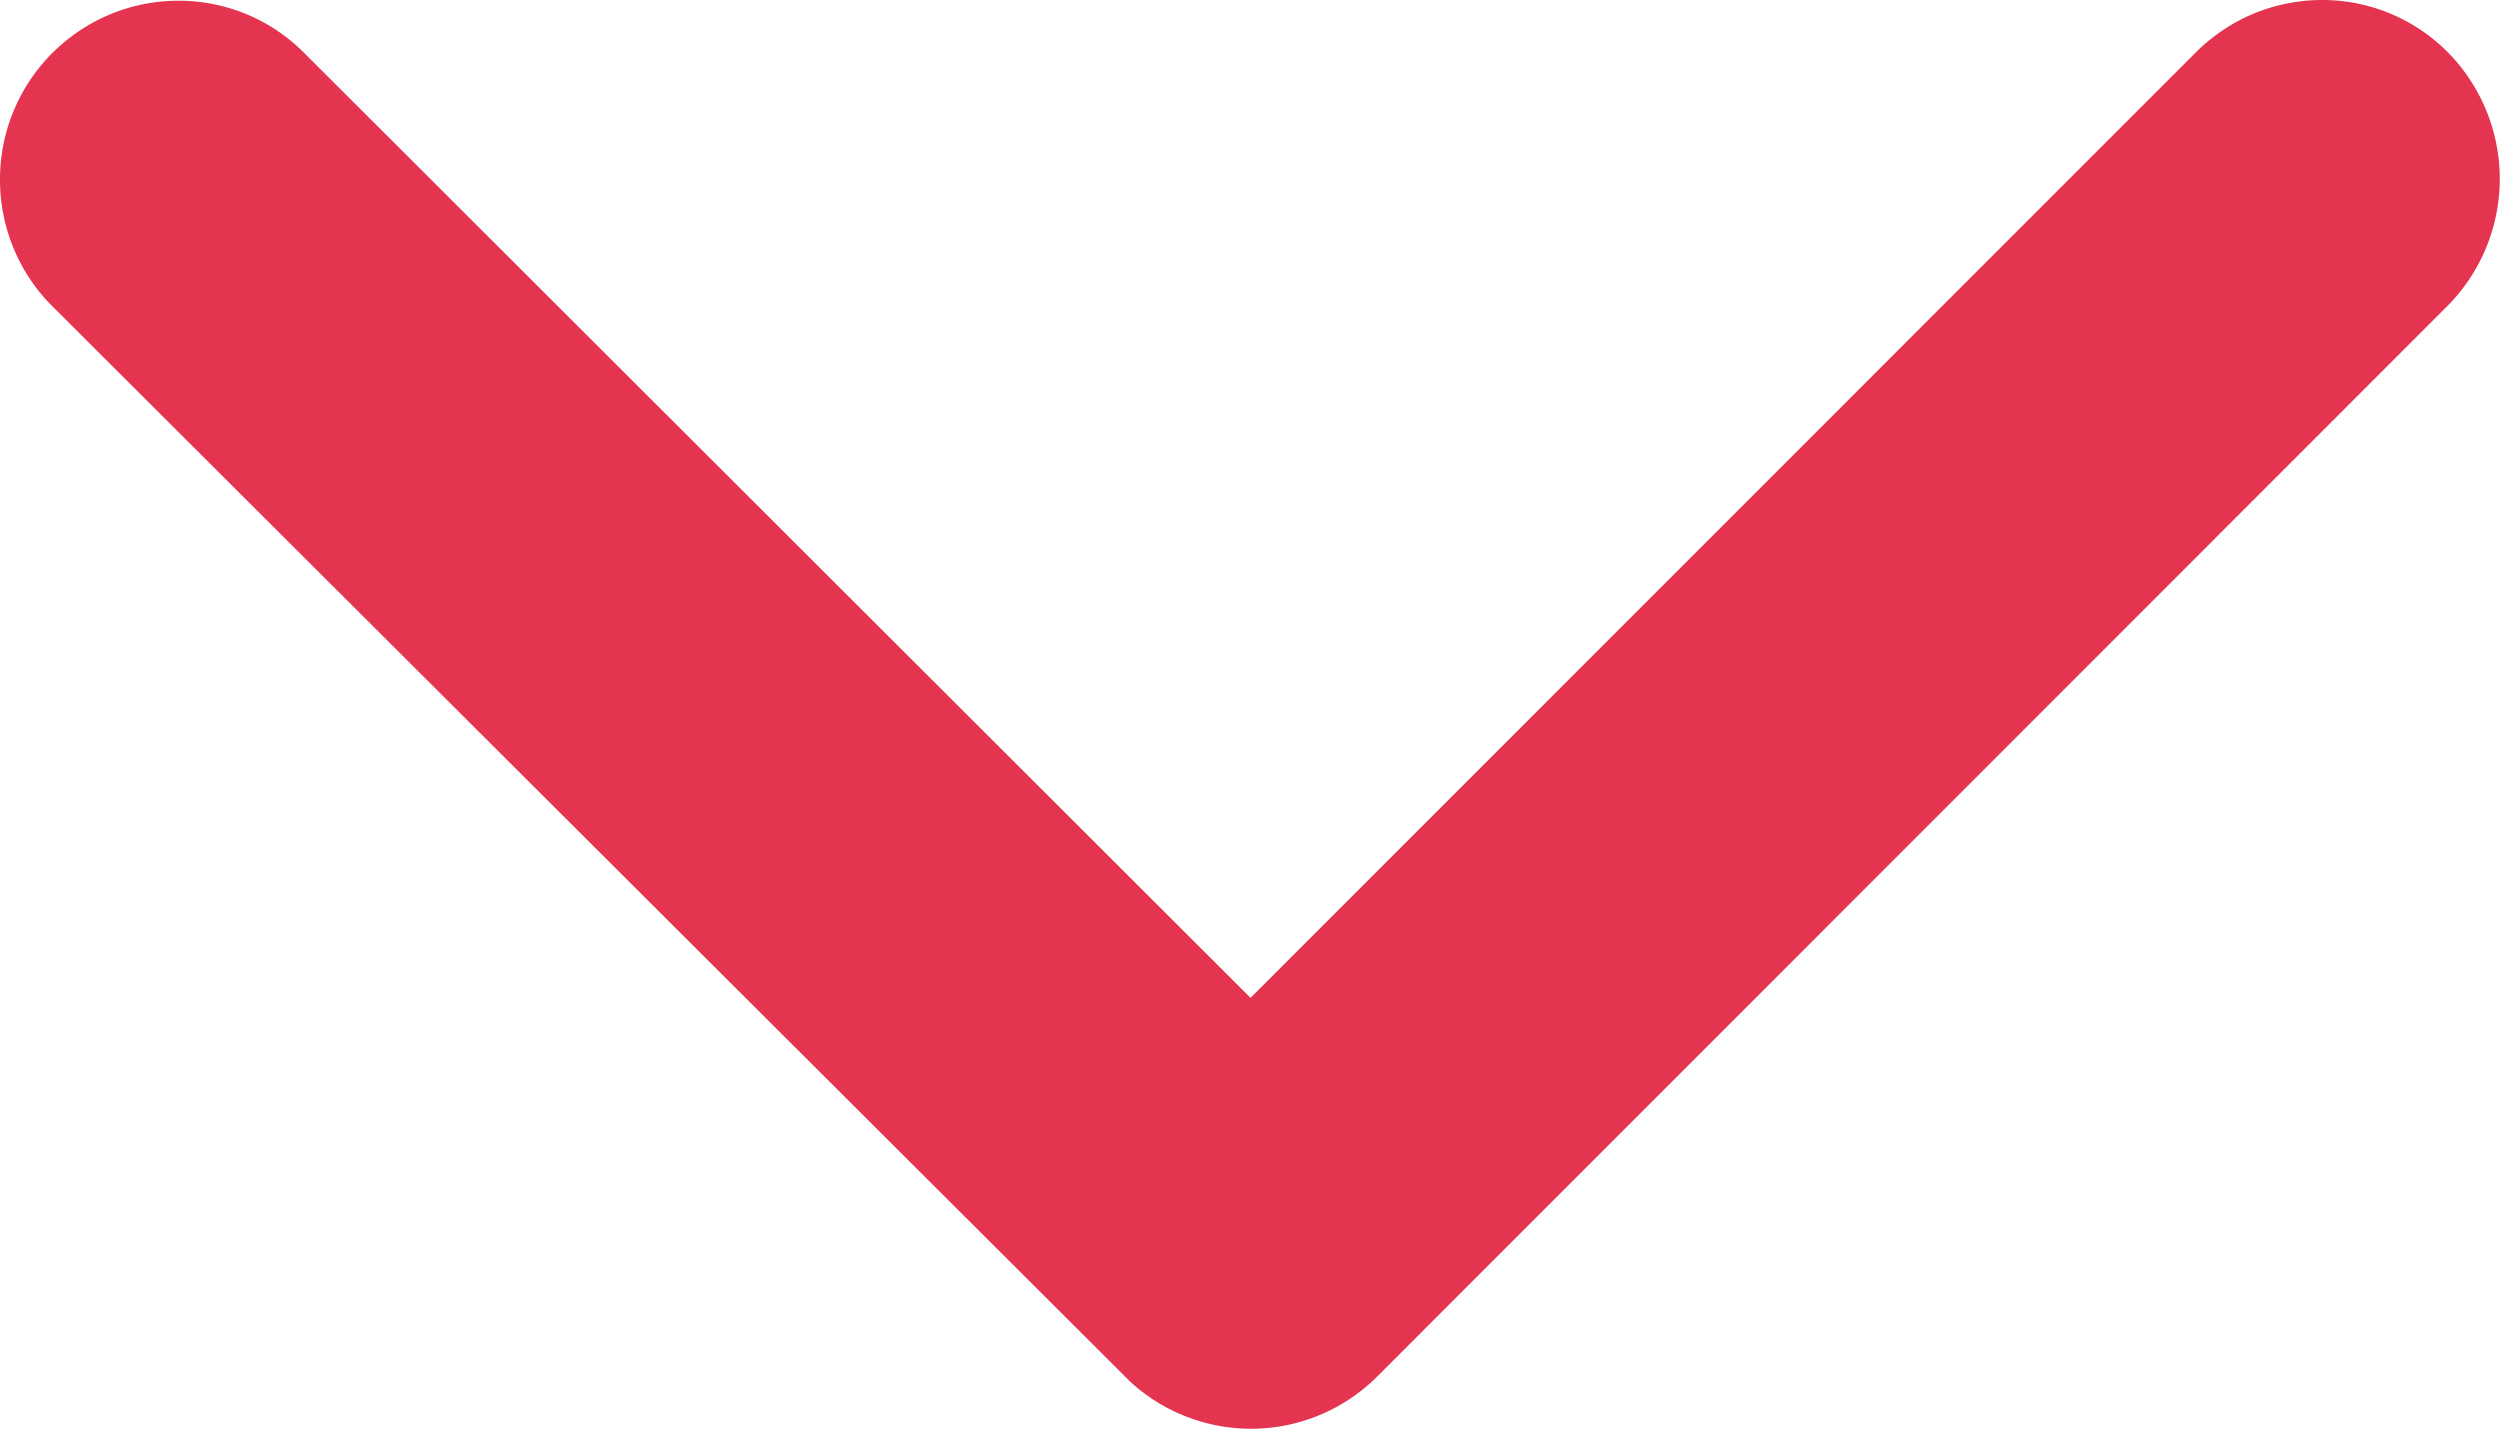 <svg xmlns="http://www.w3.org/2000/svg" width="14" height="8"><path d="M7.003 5.588L12.296.294c.392-.392 1.025-.392 1.413 0a1.01 1.01 0 0 1 0 1.416l-5.998 6a1 1 0 0 1-1.38.029L.292 1.714A1 1 0 0 1 0 1.006 1 1 0 0 1 .292.298c.392-.392 1.025-.392 1.413 0l5.298 5.29z" fill="#e43450" fill-rule="nonzero"/></svg>